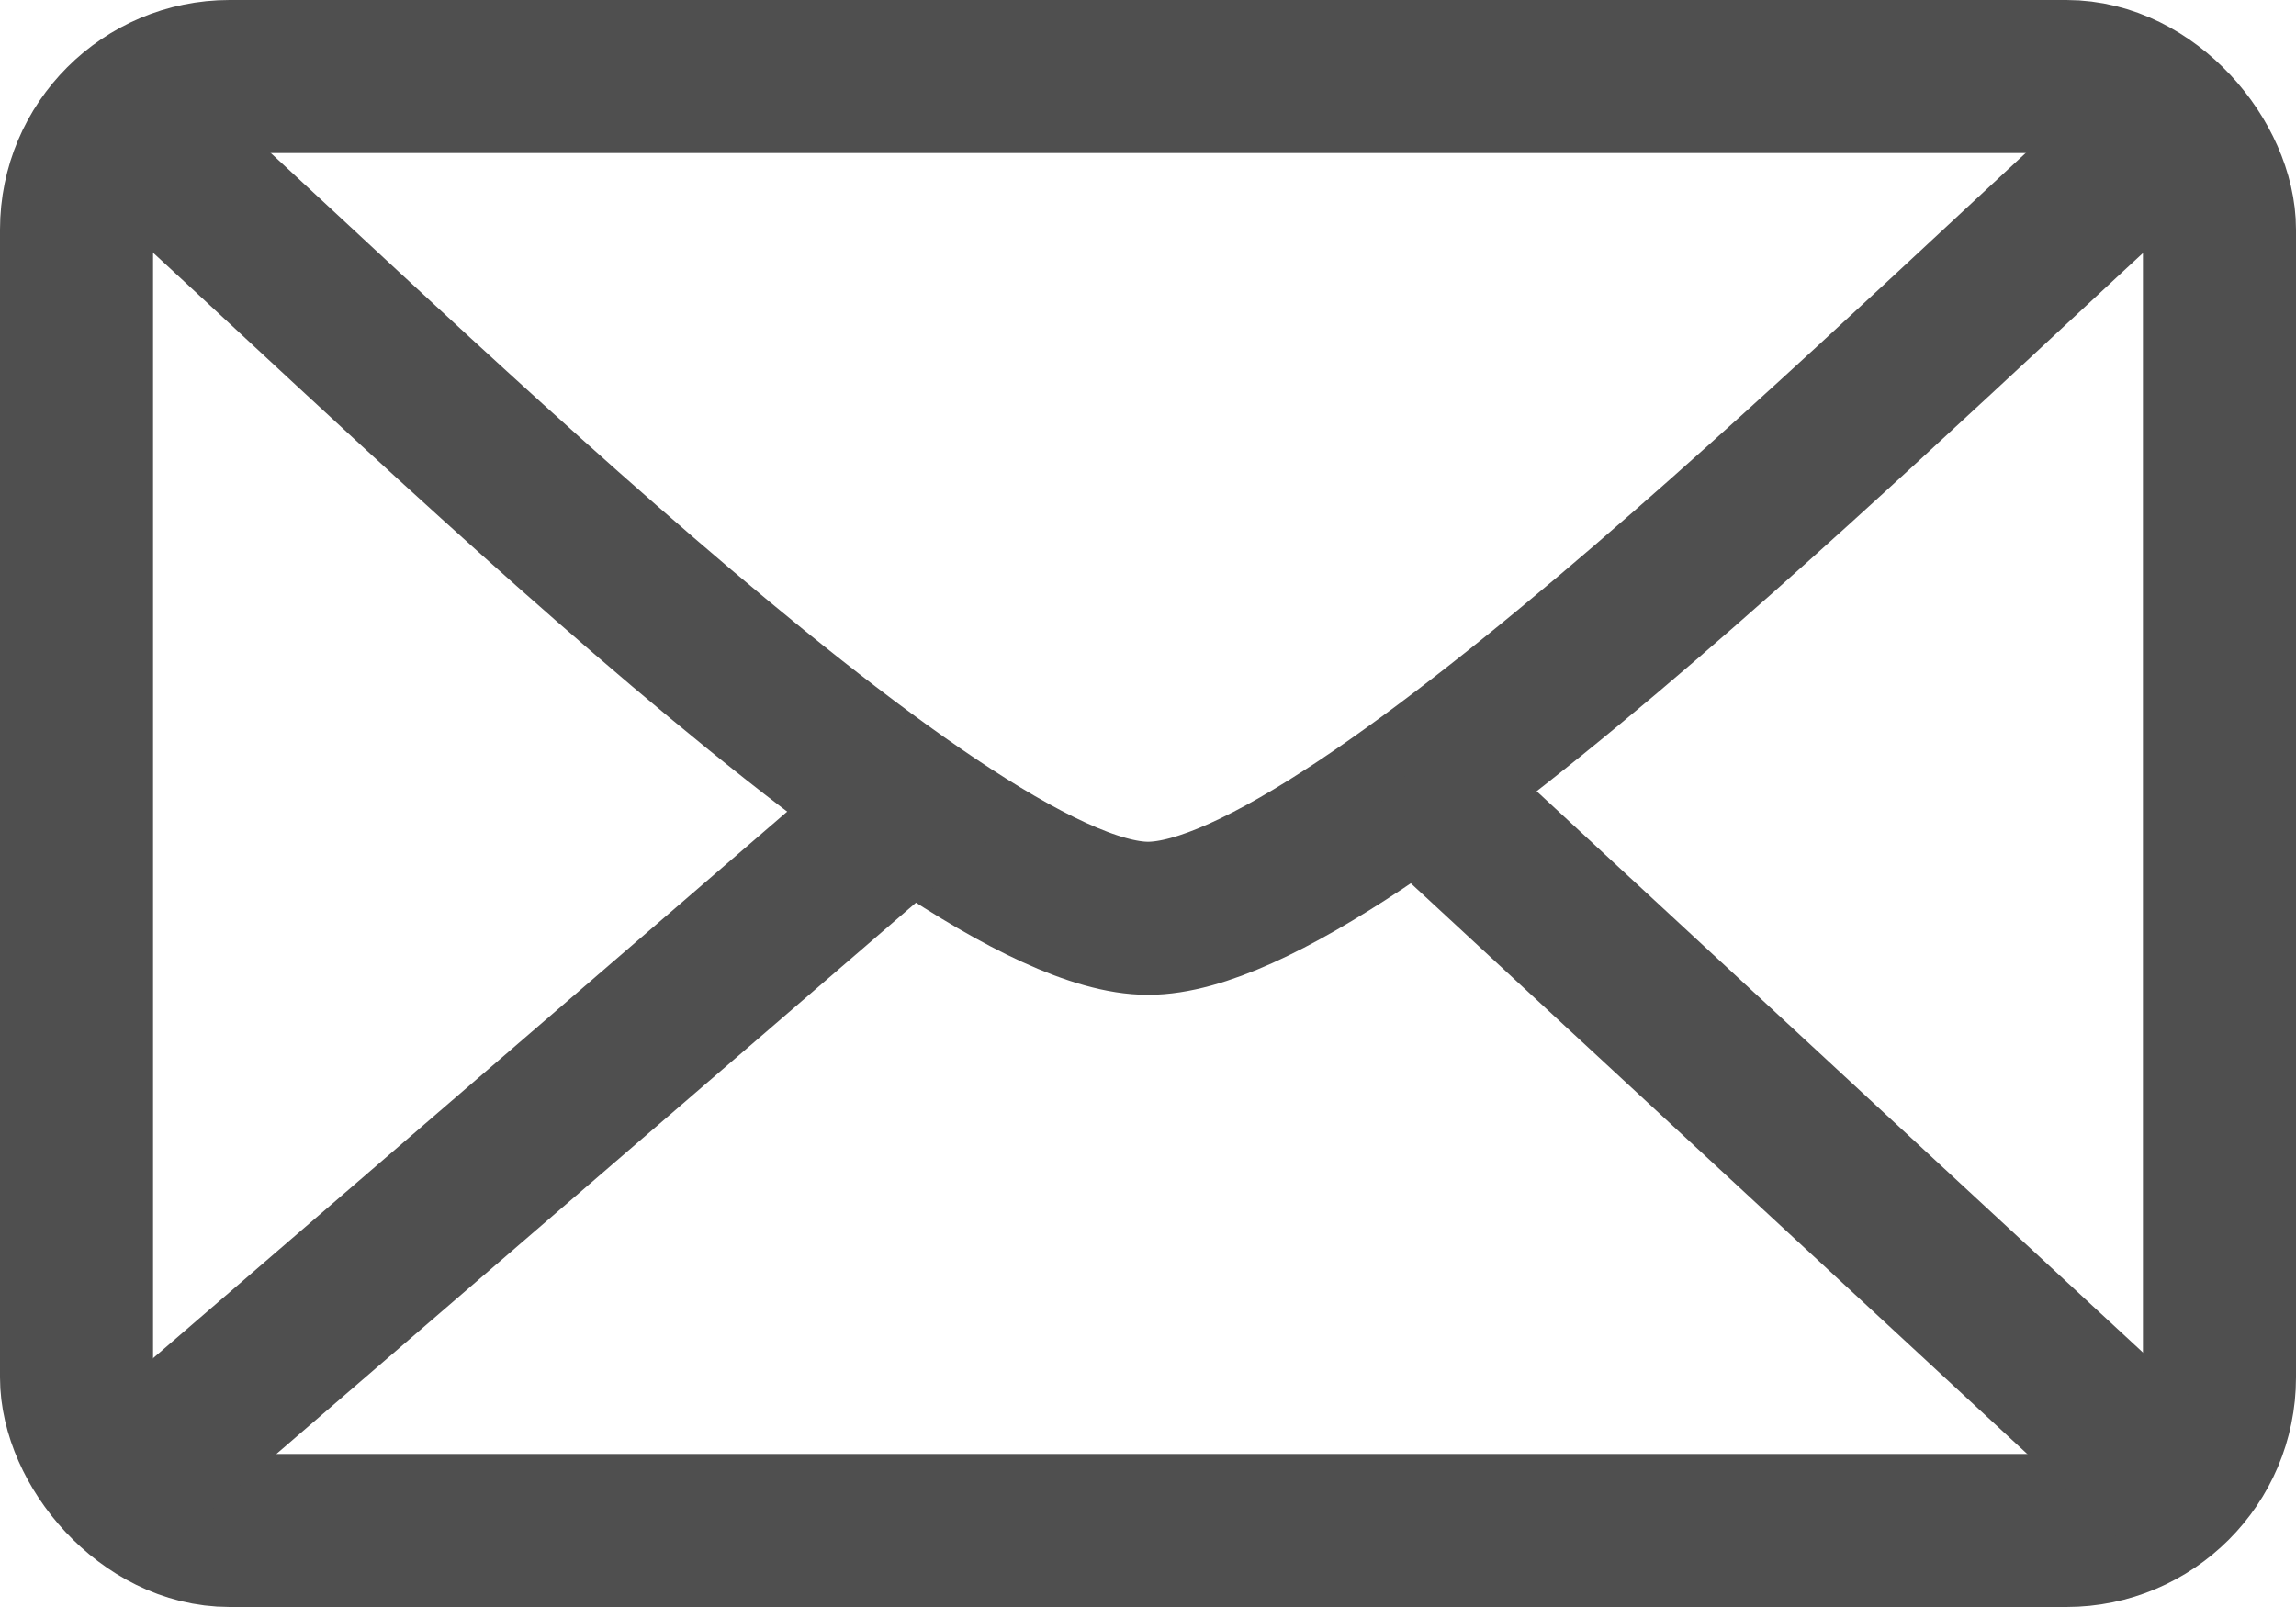 <svg width="30" height="21" viewBox="0 0 30 21" fill="none" xmlns="http://www.w3.org/2000/svg">
<rect x="1" y="1" width="28" height="19" rx="2" stroke="#4F4F4F" stroke-width="2"/>
<path d="M1.5 1.5C4.625 4.25 12.3 12 15 12C17.7 12 25.125 4.5 28.5 1.5" stroke="#4F4F4F" stroke-width="2"/>
<path d="M1.5 19.5L12.375 10.125M28.5 19.5L18.375 10.125" stroke="#4F4F4F" stroke-width="2"/>
</svg>
